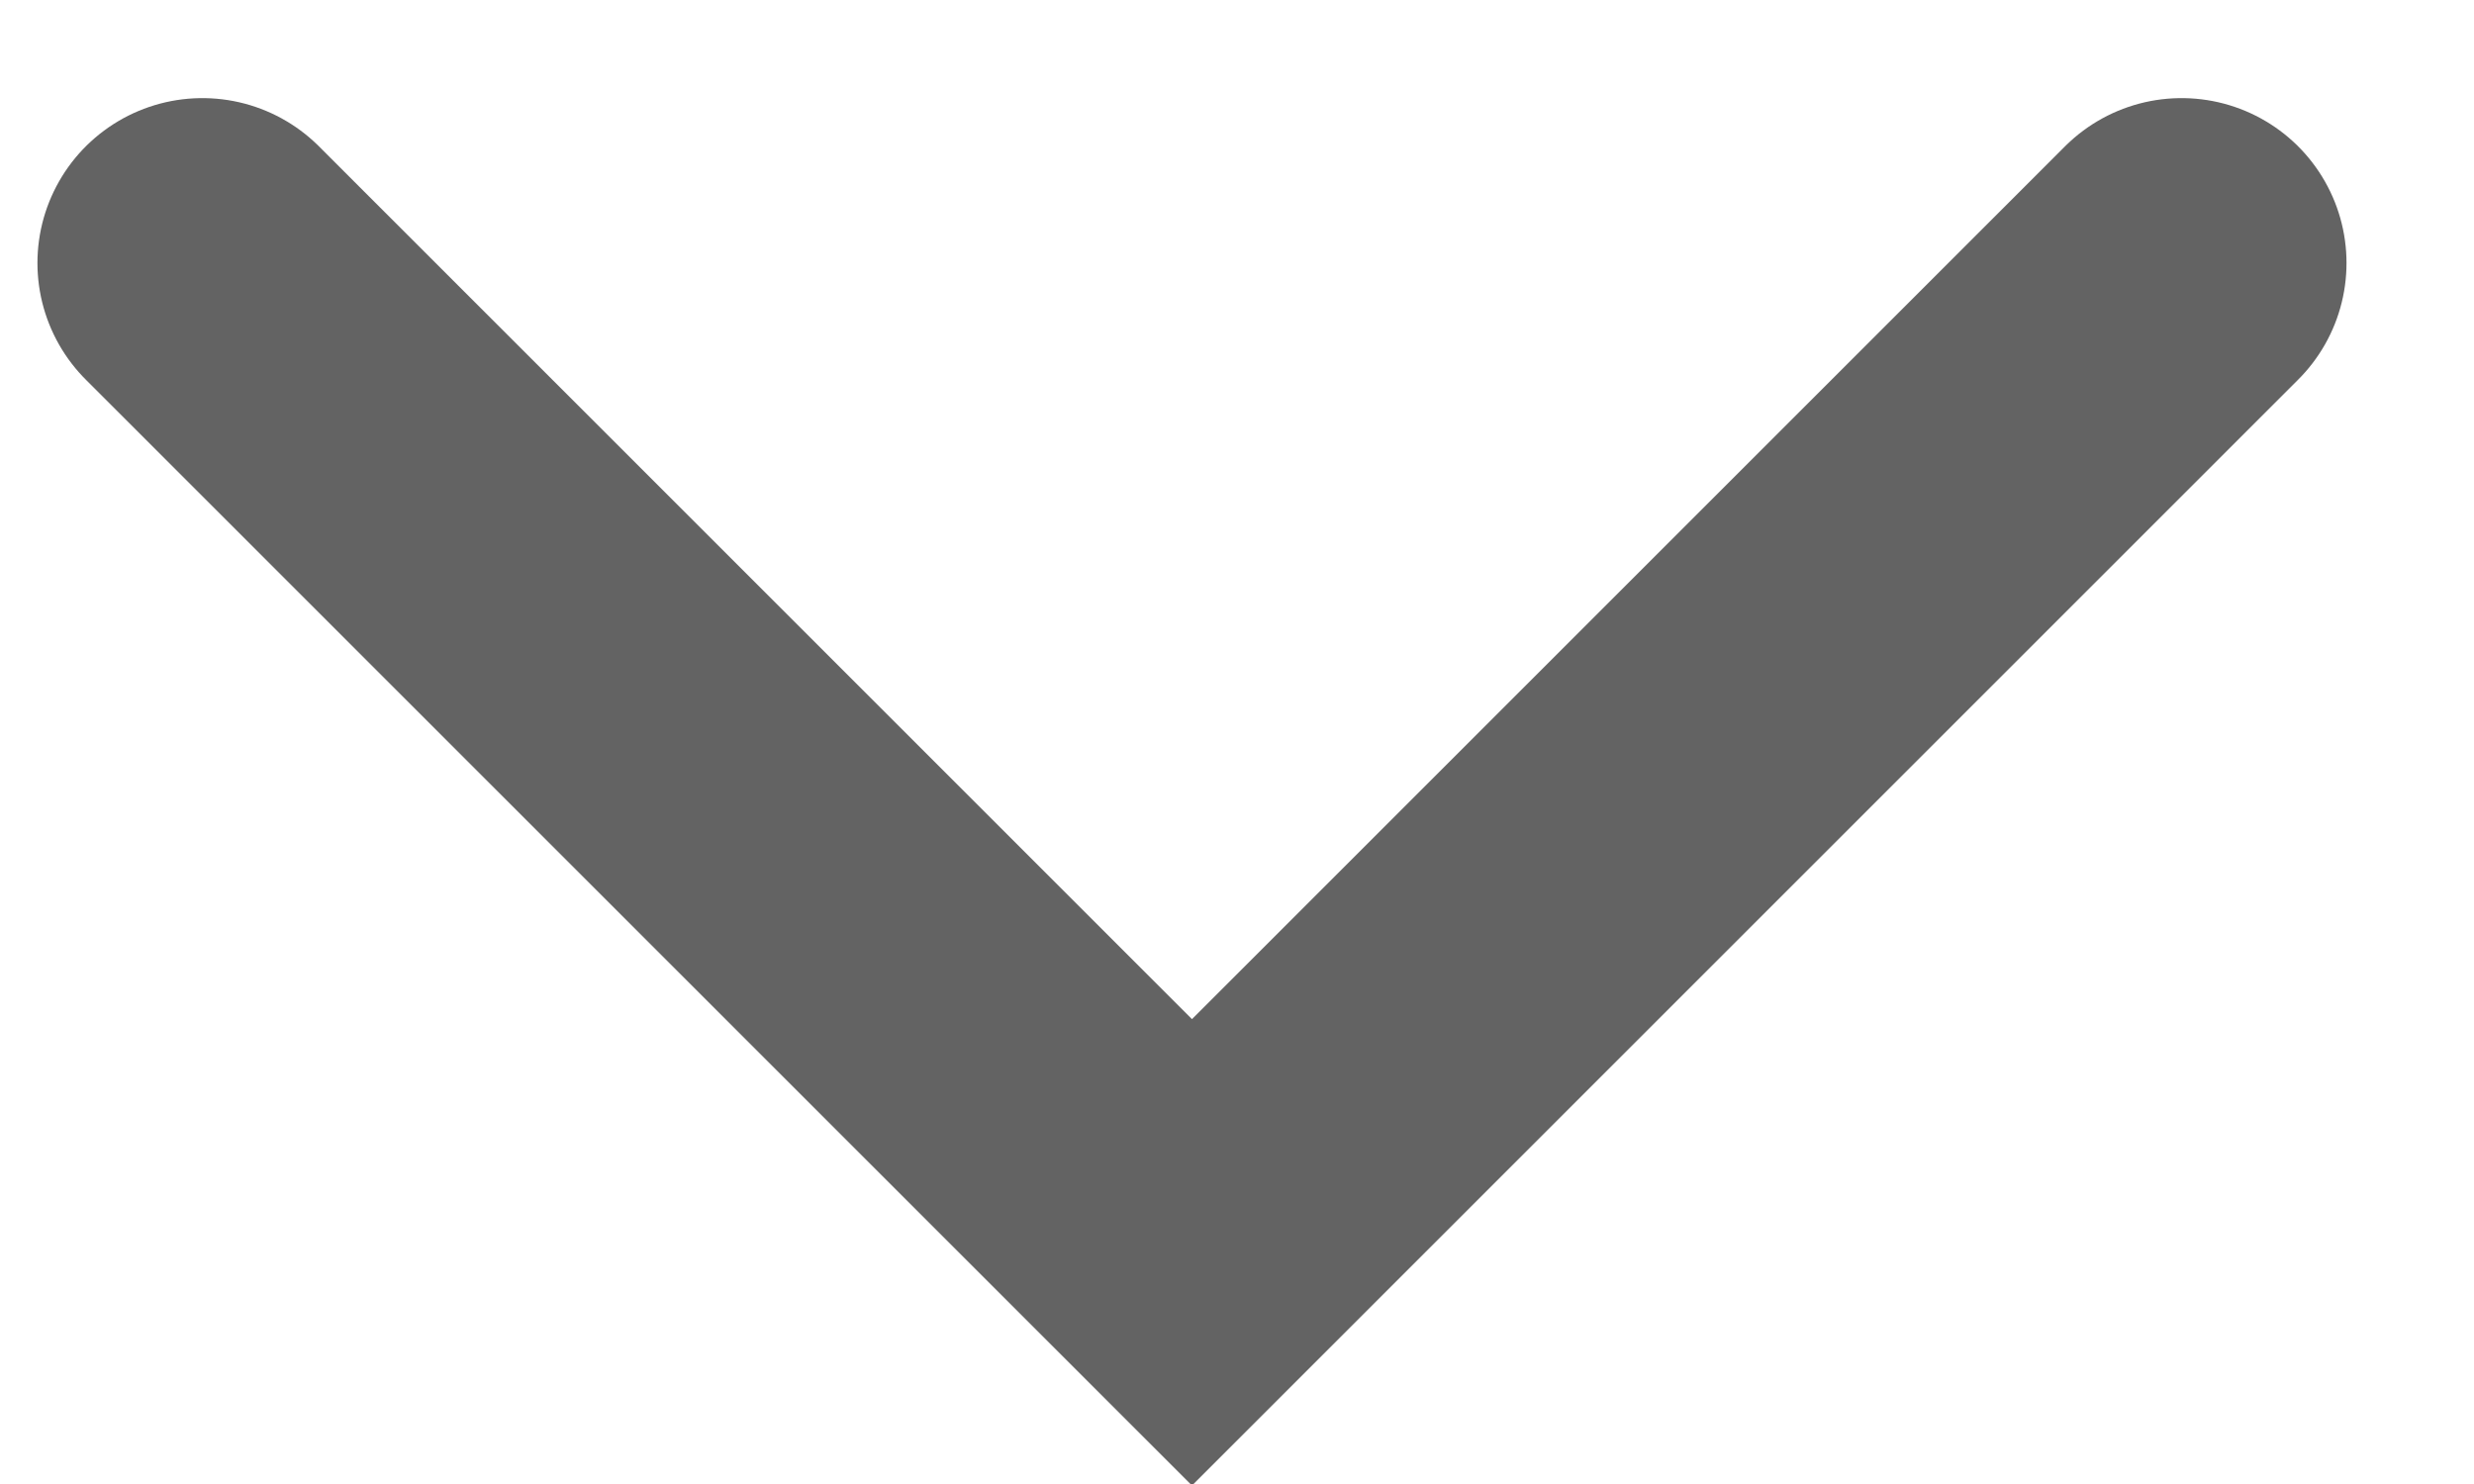 <svg width="15" height="9" viewBox="0 0 15 9" fill="none" xmlns="http://www.w3.org/2000/svg">
<path d="M13.227 1.595L7.227 7.595L1.227 1.595" stroke="#636363" stroke-width="2" stroke-linecap="round"/>
</svg>

